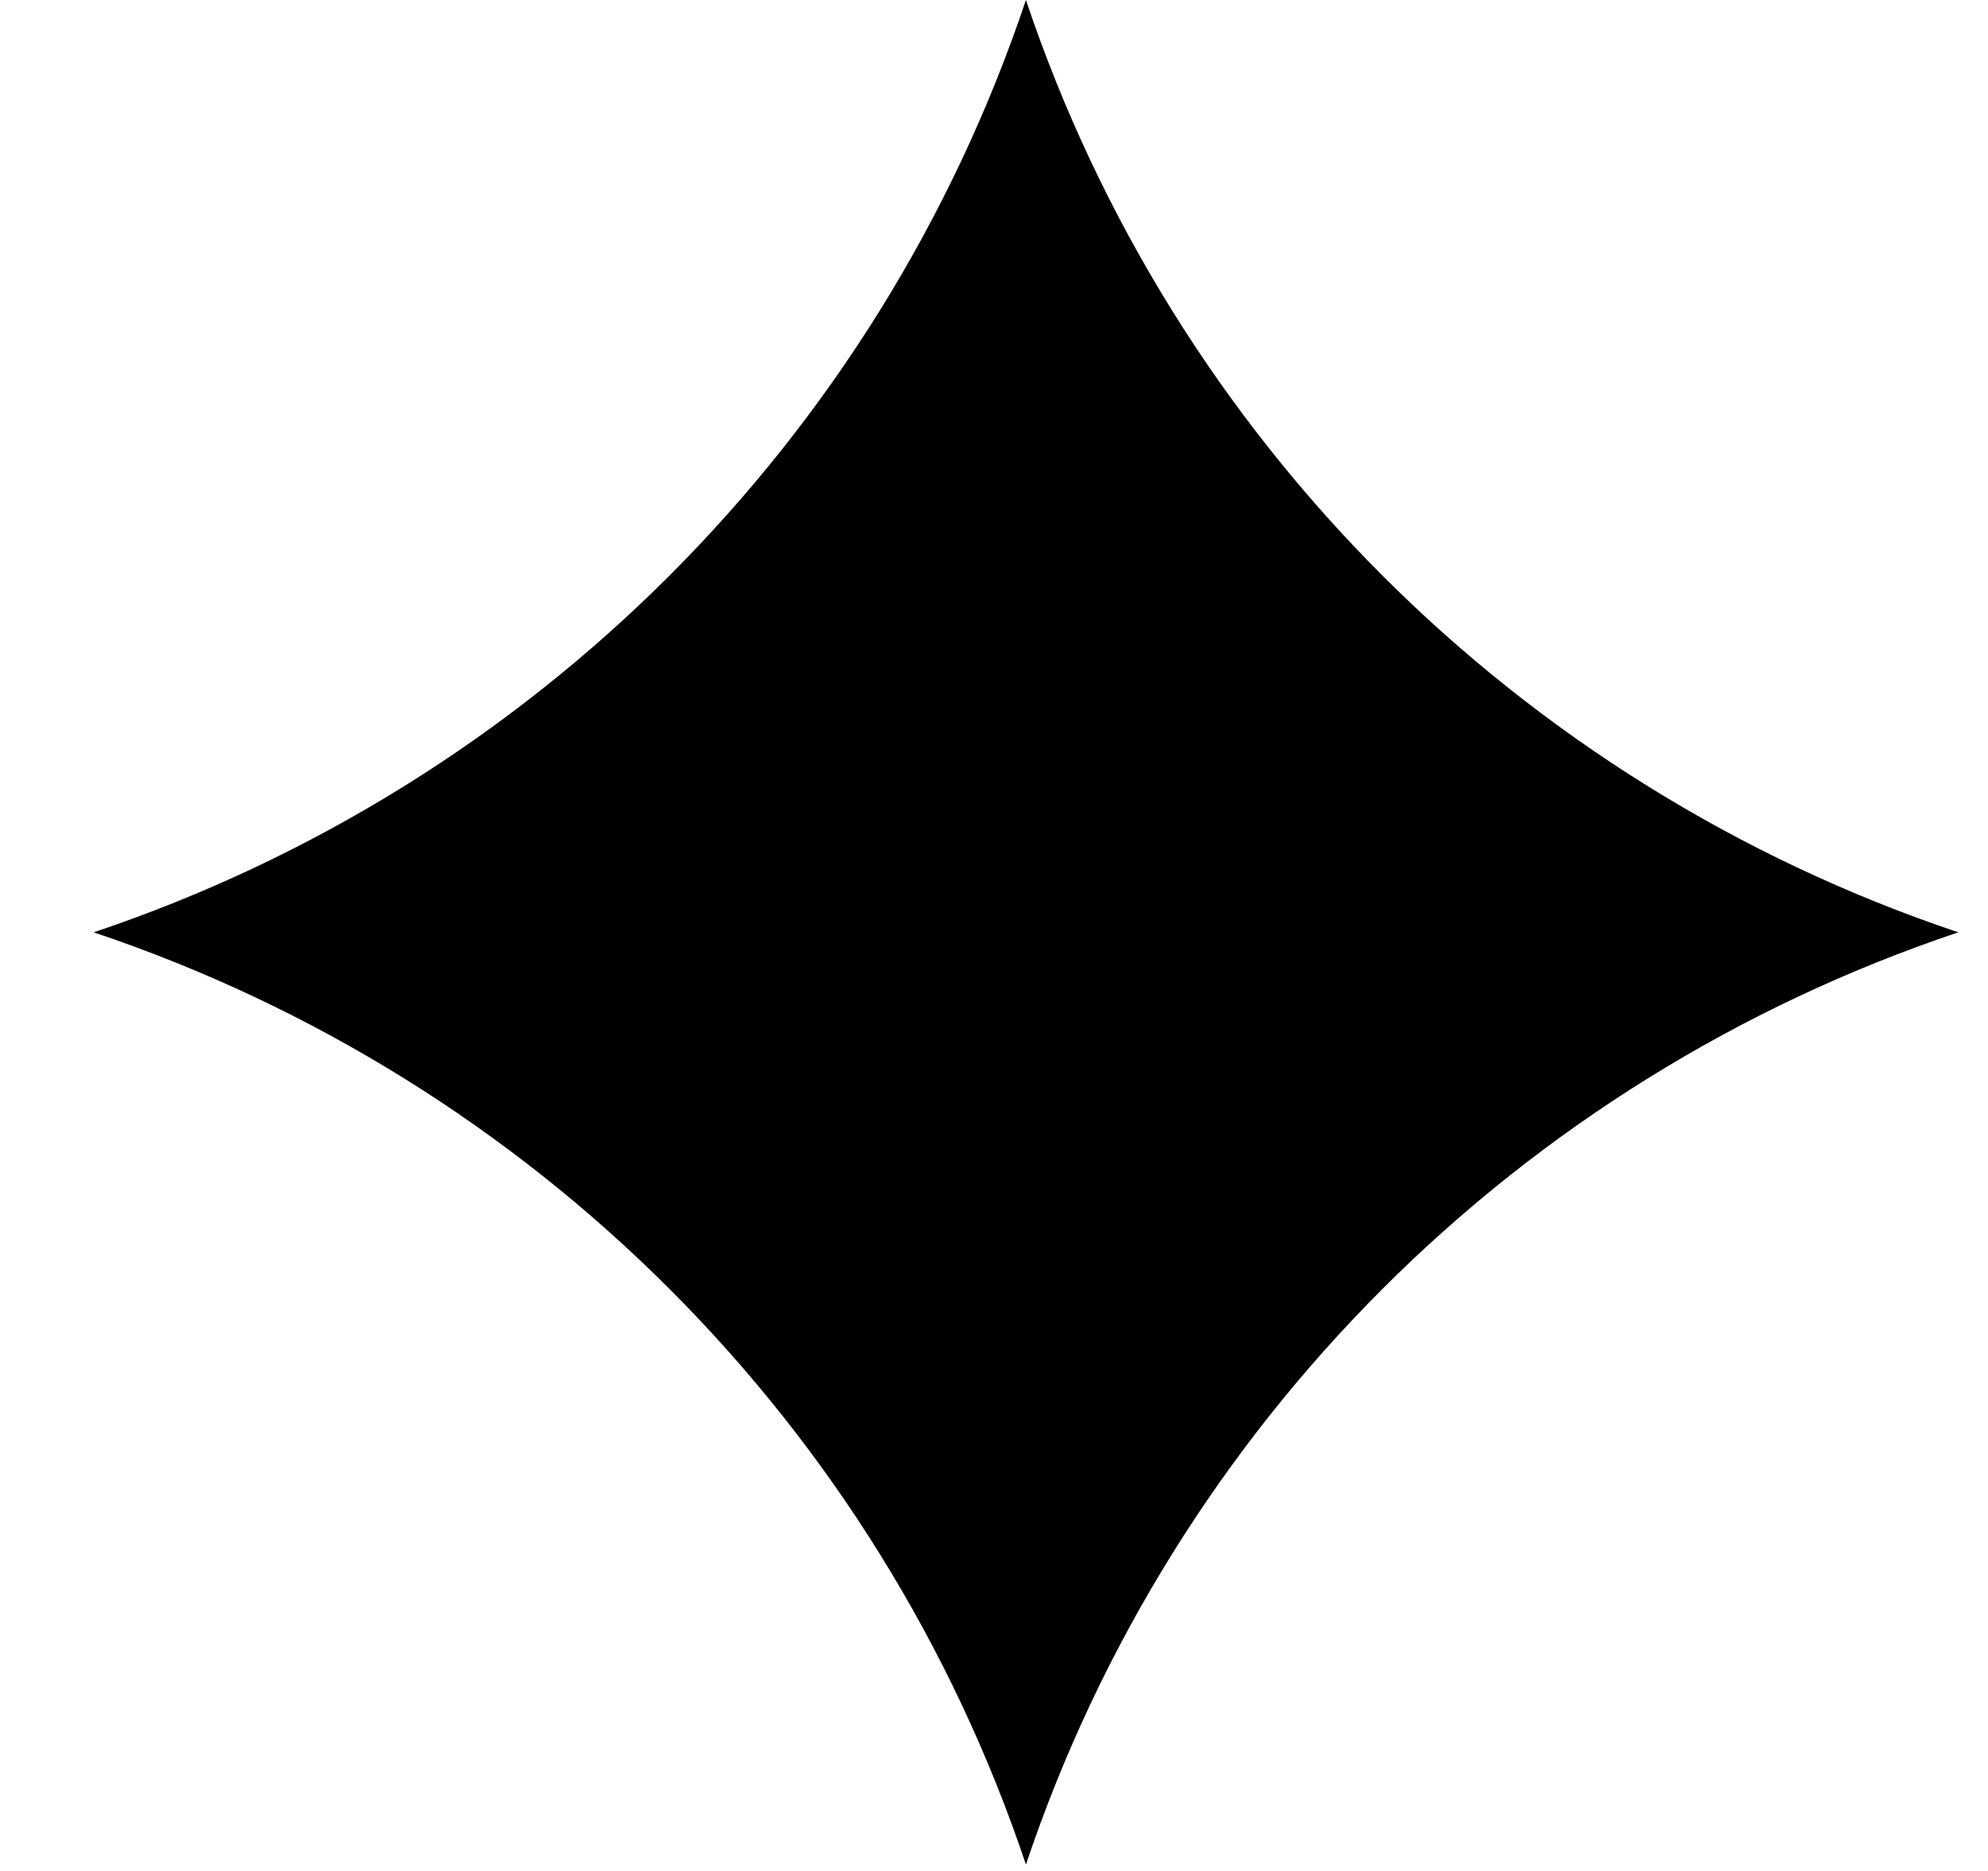 <svg width="17" height="16" viewBox="0 0 17 16" fill="none" xmlns="http://www.w3.org/2000/svg">
<path d="M8.773 15.945C7.512 12.185 4.561 9.234 0.801 7.973C4.561 6.711 7.512 3.76 8.773 0C10.035 3.76 12.986 6.711 16.746 7.973C12.986 9.234 10.035 12.185 8.773 15.945Z" fill="black"/>
</svg>
